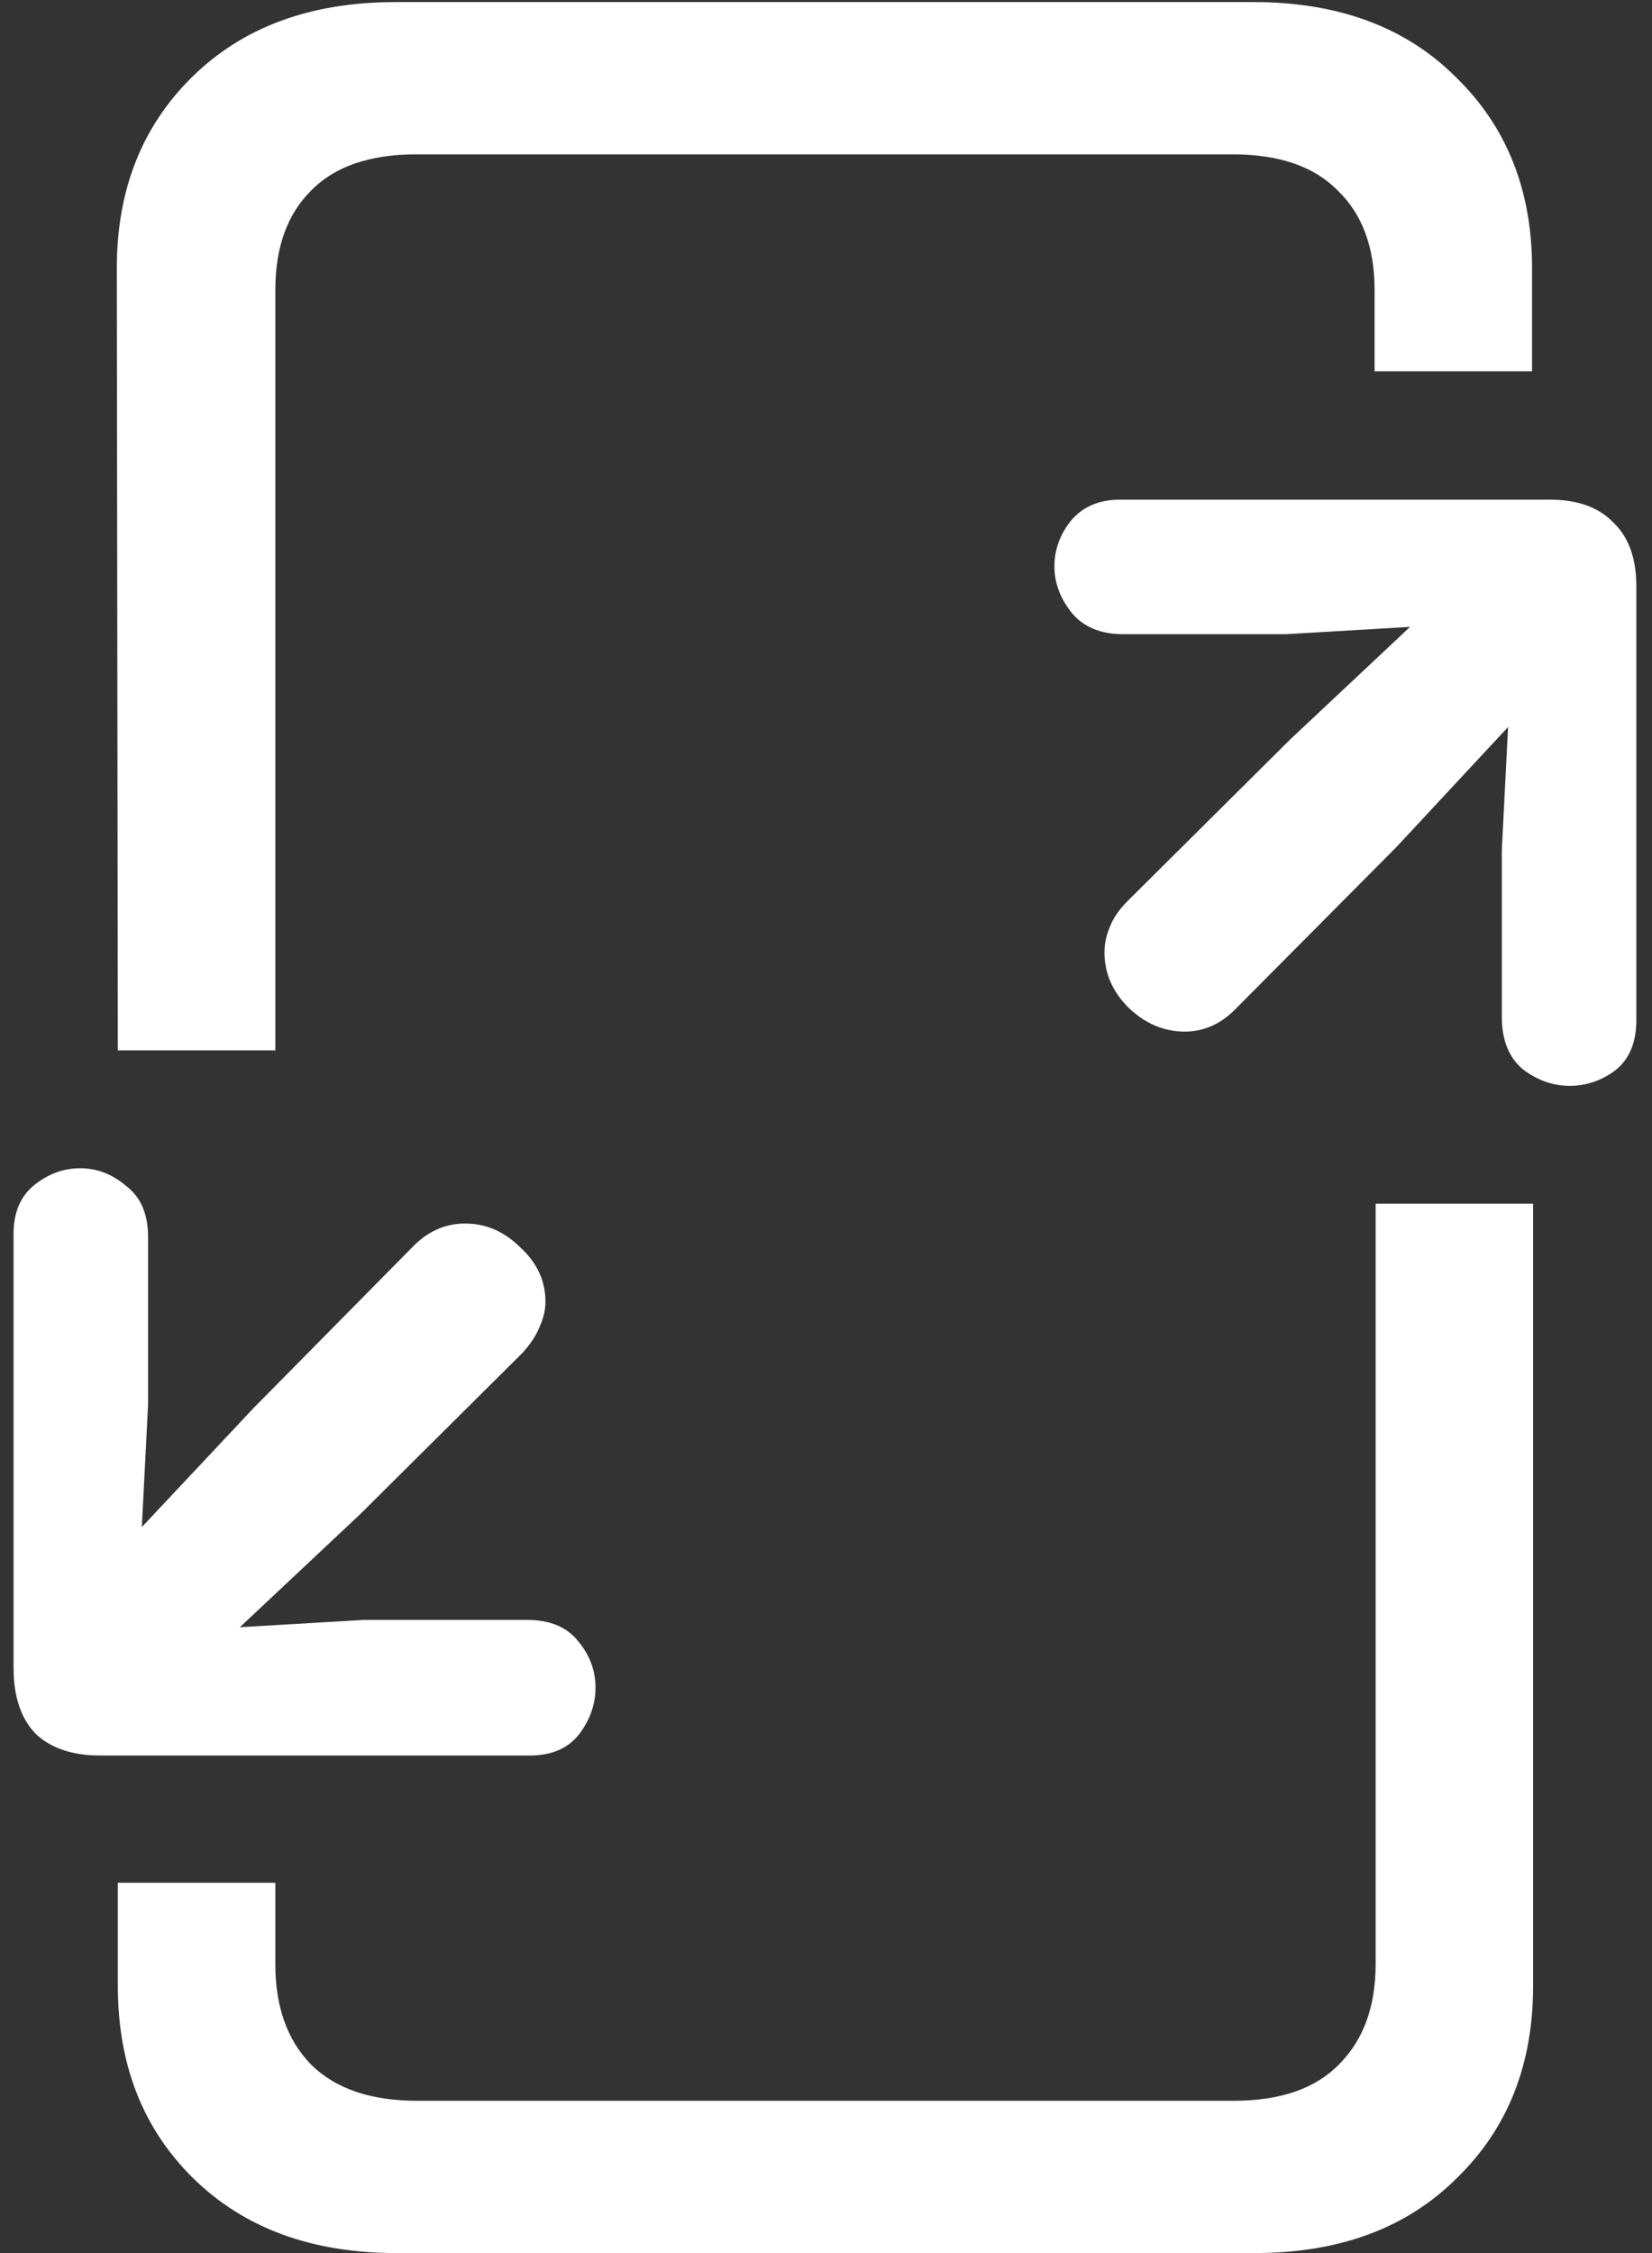 <svg width="99" height="135" viewBox="0 0 99 135" fill="none" xmlns="http://www.w3.org/2000/svg">
<rect x="0" y="0" width="99" height="135" fill="#333333" stroke="none"/>
<path d="M7.062 62.938H16.5V17.375C16.5 14.833 17.208 12.854 18.625 11.438C20.042 9.979 22.146 9.25 24.938 9.25H73.875C76.667 9.25 78.771 9.979 80.188 11.438C81.646 12.854 82.375 14.833 82.375 17.375V22.25H91.812V16.062C91.812 11.396 90.292 7.583 87.25 4.625C84.25 1.625 80.208 0.125 75.125 0.125H23.688C18.604 0.125 14.542 1.625 11.5 4.625C8.5 7.583 7 11.396 7 16.062L7.062 62.938ZM23.75 135H75.188C80.271 135 84.312 133.5 87.312 130.5C90.354 127.542 91.875 123.708 91.875 119V72.125H82.438V117.688C82.438 120.229 81.708 122.229 80.25 123.688C78.833 125.146 76.729 125.875 73.938 125.875H25C22.208 125.875 20.083 125.146 18.625 123.688C17.208 122.229 16.5 120.229 16.5 117.688V112.812H7.062V119C7.062 123.708 8.562 127.542 11.562 130.5C14.604 133.5 18.667 135 23.75 135ZM67.125 29.938C65.875 29.938 64.896 30.354 64.188 31.188C63.521 32.021 63.188 32.938 63.188 33.938C63.188 34.938 63.542 35.875 64.25 36.75C64.958 37.583 65.979 38 67.312 38H77.062L84.5 37.562L77.312 44.312L67.562 54C67.062 54.5 66.708 55.021 66.5 55.562C66.292 56.062 66.188 56.562 66.188 57.062C66.188 58.312 66.667 59.417 67.625 60.375C68.625 61.333 69.75 61.812 71 61.812C72.125 61.812 73.125 61.375 74 60.5L83.688 50.75L90.375 43.562L90 50.938V60.938C90 62.312 90.417 63.354 91.25 64.062C92.125 64.729 93.062 65.062 94.062 65.062C95.062 65.062 95.979 64.75 96.812 64.125C97.646 63.458 98.062 62.458 98.062 61.125V35.125C98.062 33.458 97.604 32.188 96.688 31.312C95.812 30.396 94.542 29.938 92.875 29.938H67.125ZM6 105.188H31.75C33.042 105.188 34.021 104.771 34.688 103.938C35.354 103.062 35.688 102.125 35.688 101.125C35.688 100.083 35.333 99.146 34.625 98.312C33.958 97.479 32.938 97.062 31.562 97.062H21.812L14.375 97.5L21.562 90.75L31.312 81.062C31.771 80.562 32.104 80.062 32.312 79.562C32.562 79.021 32.688 78.5 32.688 78C32.688 76.75 32.188 75.667 31.188 74.75C30.229 73.792 29.125 73.312 27.875 73.312C26.75 73.312 25.75 73.729 24.875 74.562L15.188 84.375L8.5 91.5L8.875 84.125V74.125C8.875 72.75 8.438 71.729 7.562 71.062C6.729 70.354 5.812 70 4.812 70C3.812 70 2.896 70.333 2.062 71C1.229 71.667 0.812 72.646 0.812 73.938V99.938C0.812 101.646 1.25 102.958 2.125 103.875C3.042 104.75 4.333 105.188 6 105.188Z" fill="white"/>
</svg>

